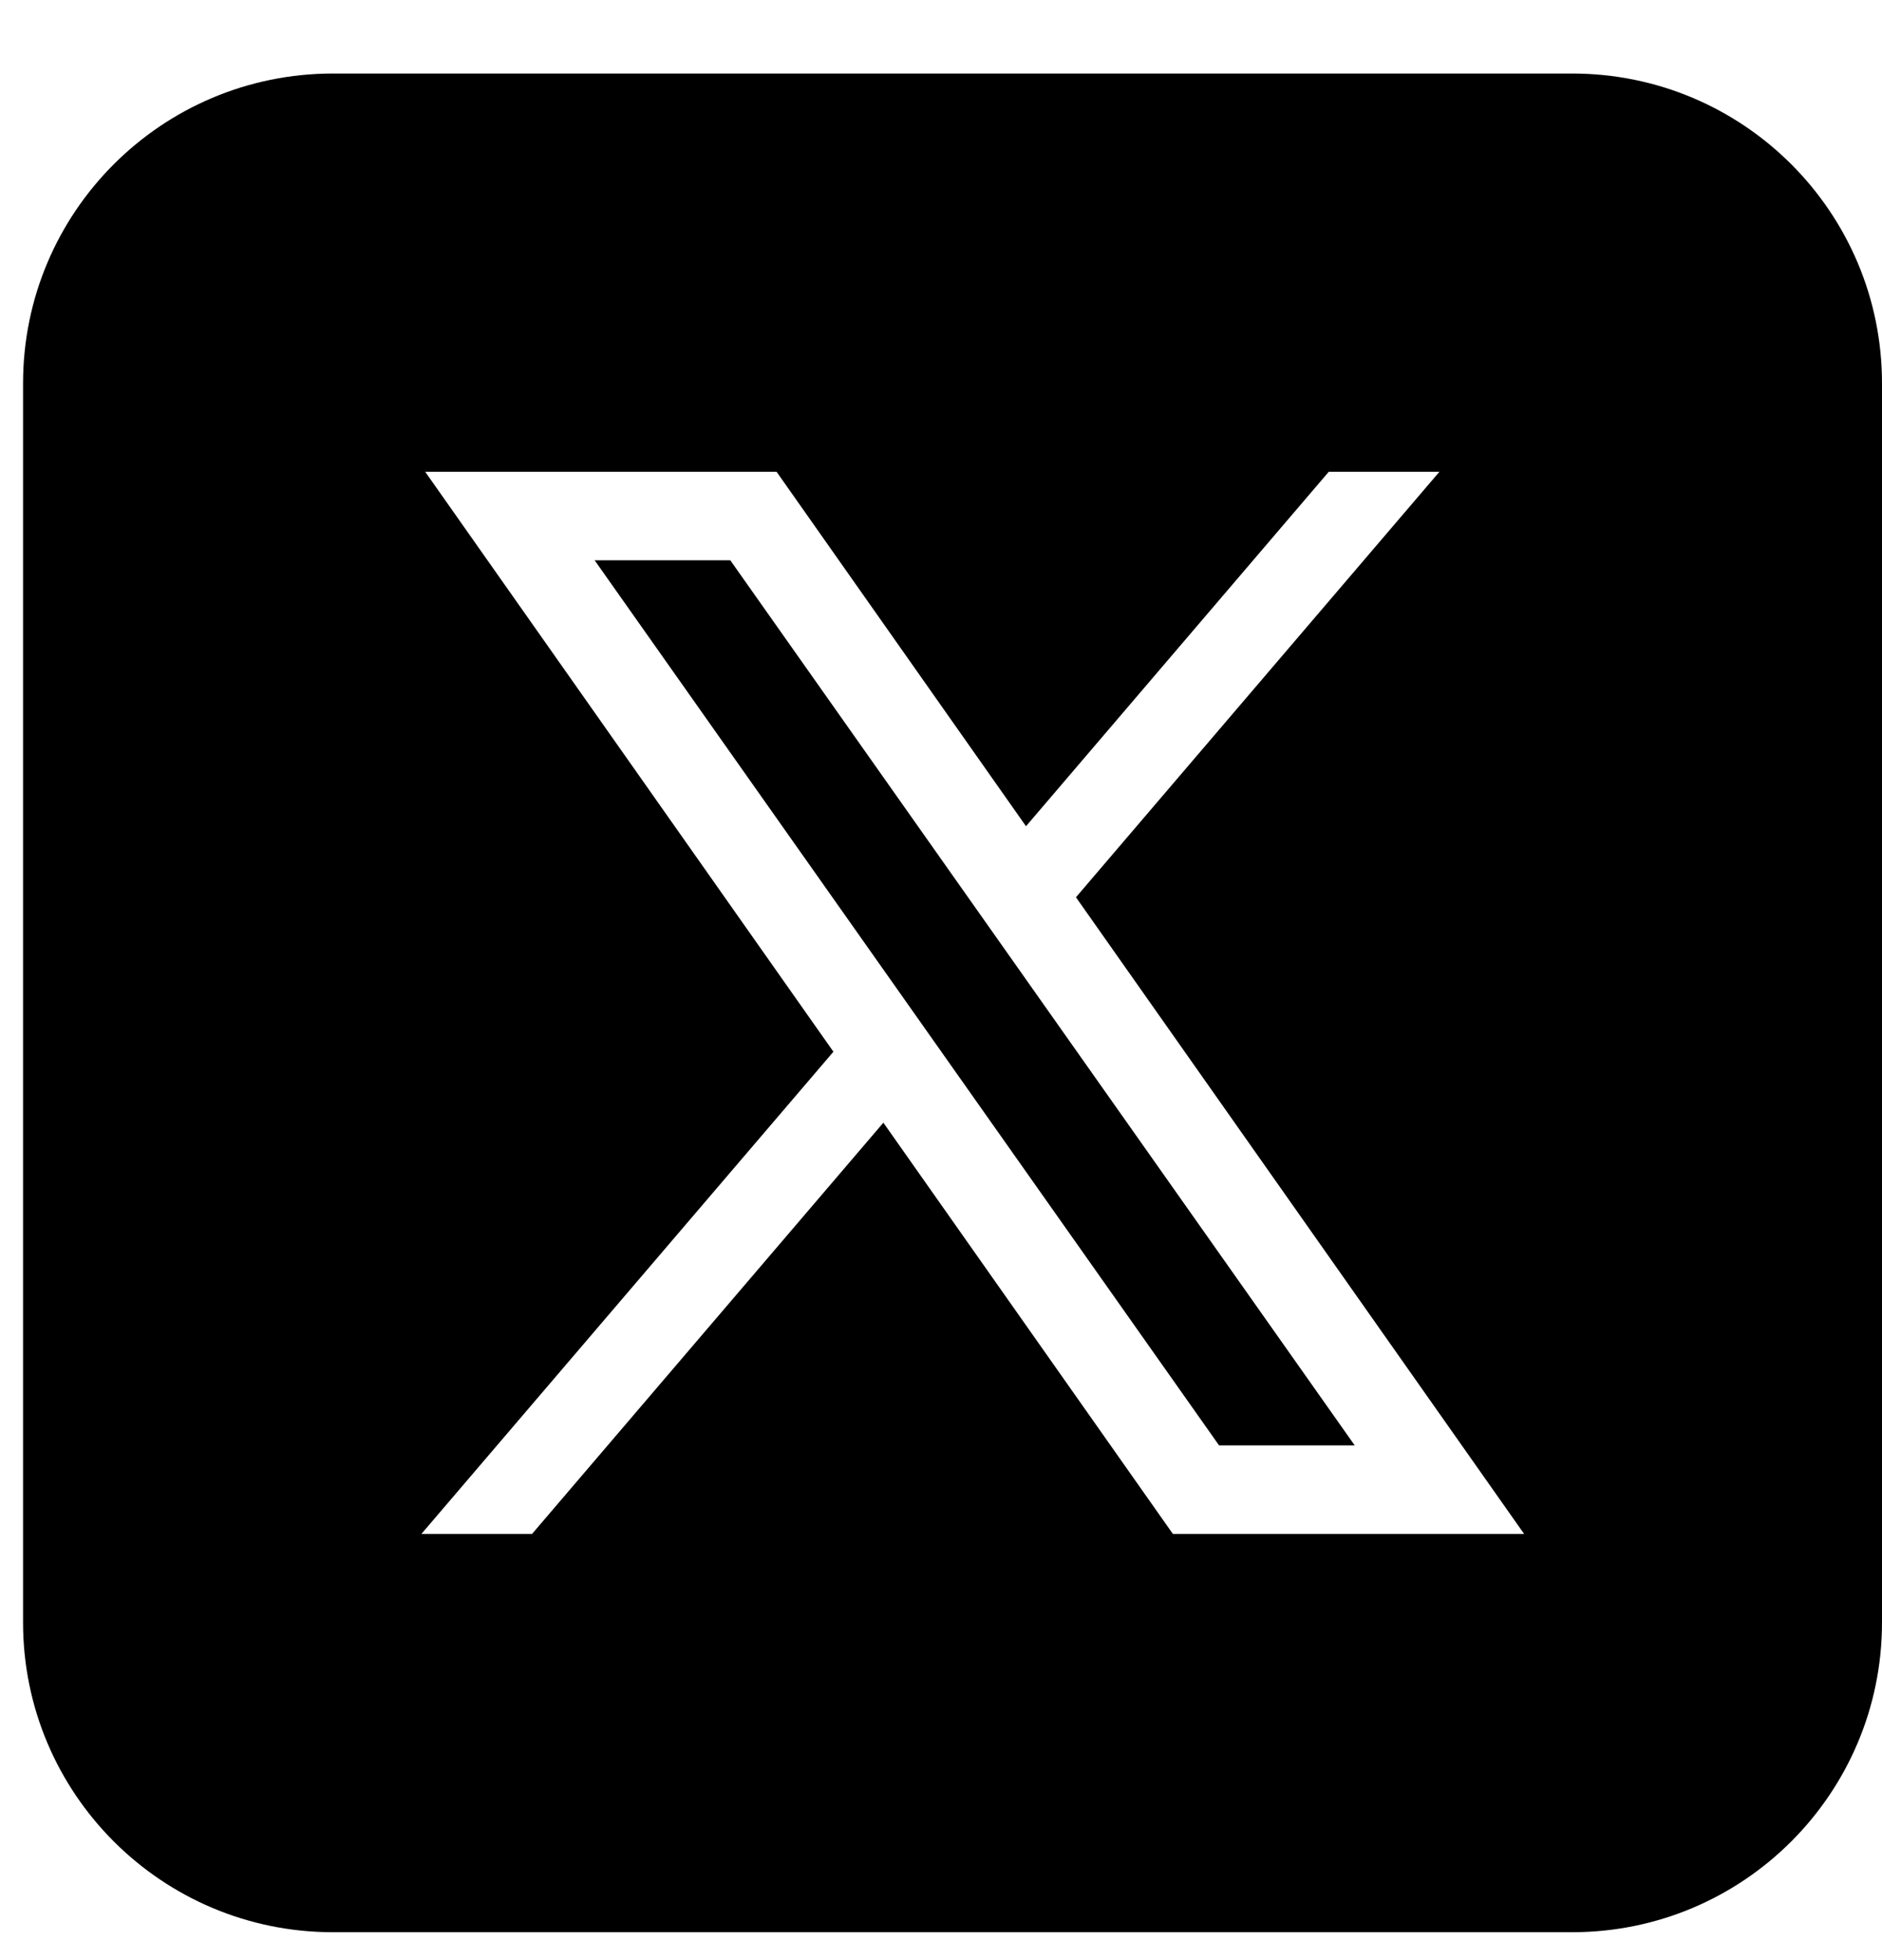 <svg width="24" height="25" viewBox="0 0 24 25" fill="none" xmlns="http://www.w3.org/2000/svg">
<path d="M4.245 0.938C2.063 0.938 0.294 2.706 0.294 4.889V20.693C0.294 22.875 2.063 24.644 4.245 24.644H20.049C22.231 24.644 24 22.875 24 20.693V4.889C24 2.706 22.231 0.938 20.049 0.938H4.245ZM5.422 6.017H9.903L13.084 10.538L16.945 6.017H18.356L13.721 11.444L19.436 19.564H14.957L11.265 14.319L6.785 19.564H5.374L10.628 13.414L5.422 6.017ZM7.583 7.146L15.546 18.435H17.276L9.313 7.146H7.583Z" fill="black"/>
</svg>
